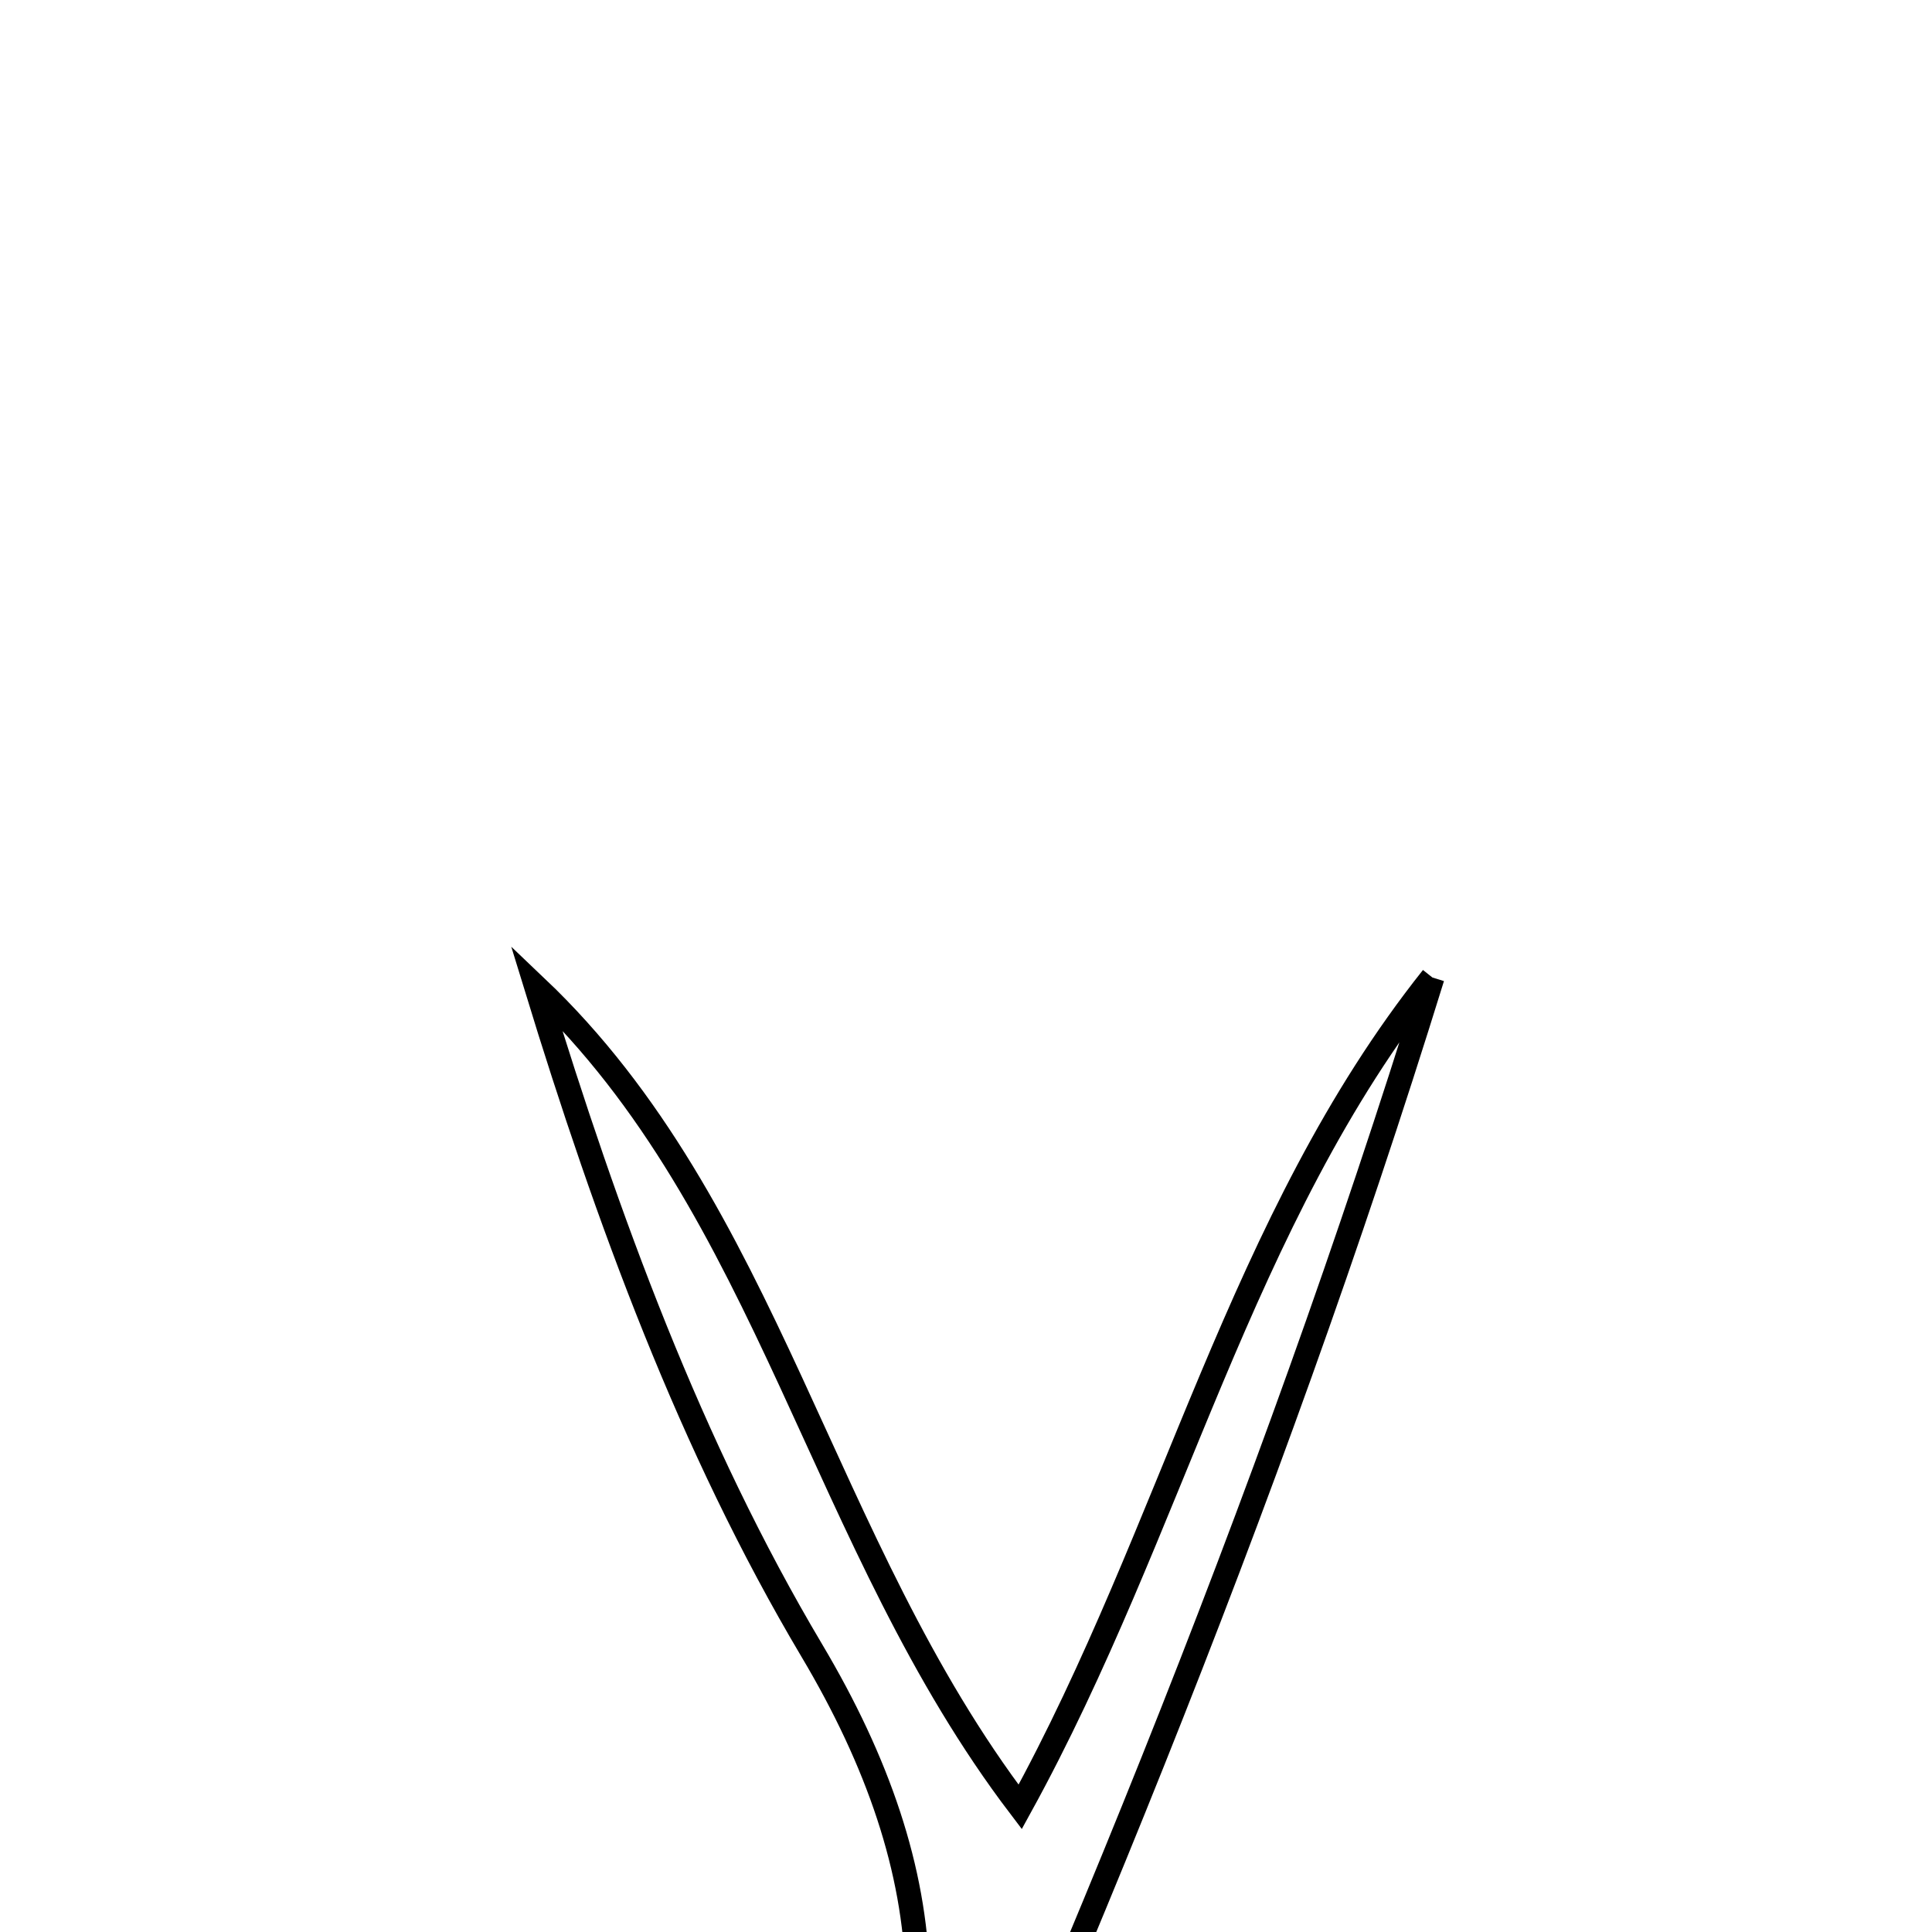 <svg xmlns="http://www.w3.org/2000/svg" viewBox="0.0 0.0 24.0 24.0" height="200px" width="200px"><path fill="none" stroke="black" stroke-width=".3" stroke-opacity="1.0"  filling="0" d="M17.794 12.143 C15.748 18.753 13.103 25.096 10.226 31.343 C9.931 31.244 9.636 31.146 9.341 31.047 C9.623 30.214 9.764 29.295 10.212 28.564 C11.892 25.819 11.738 23.283 10.084 20.502 C8.578 17.968 7.547 15.152 6.662 12.263 C9.566 15.024 10.181 19.17 12.673 22.446 C14.583 18.974 15.393 15.163 17.794 12.143"></path></svg>